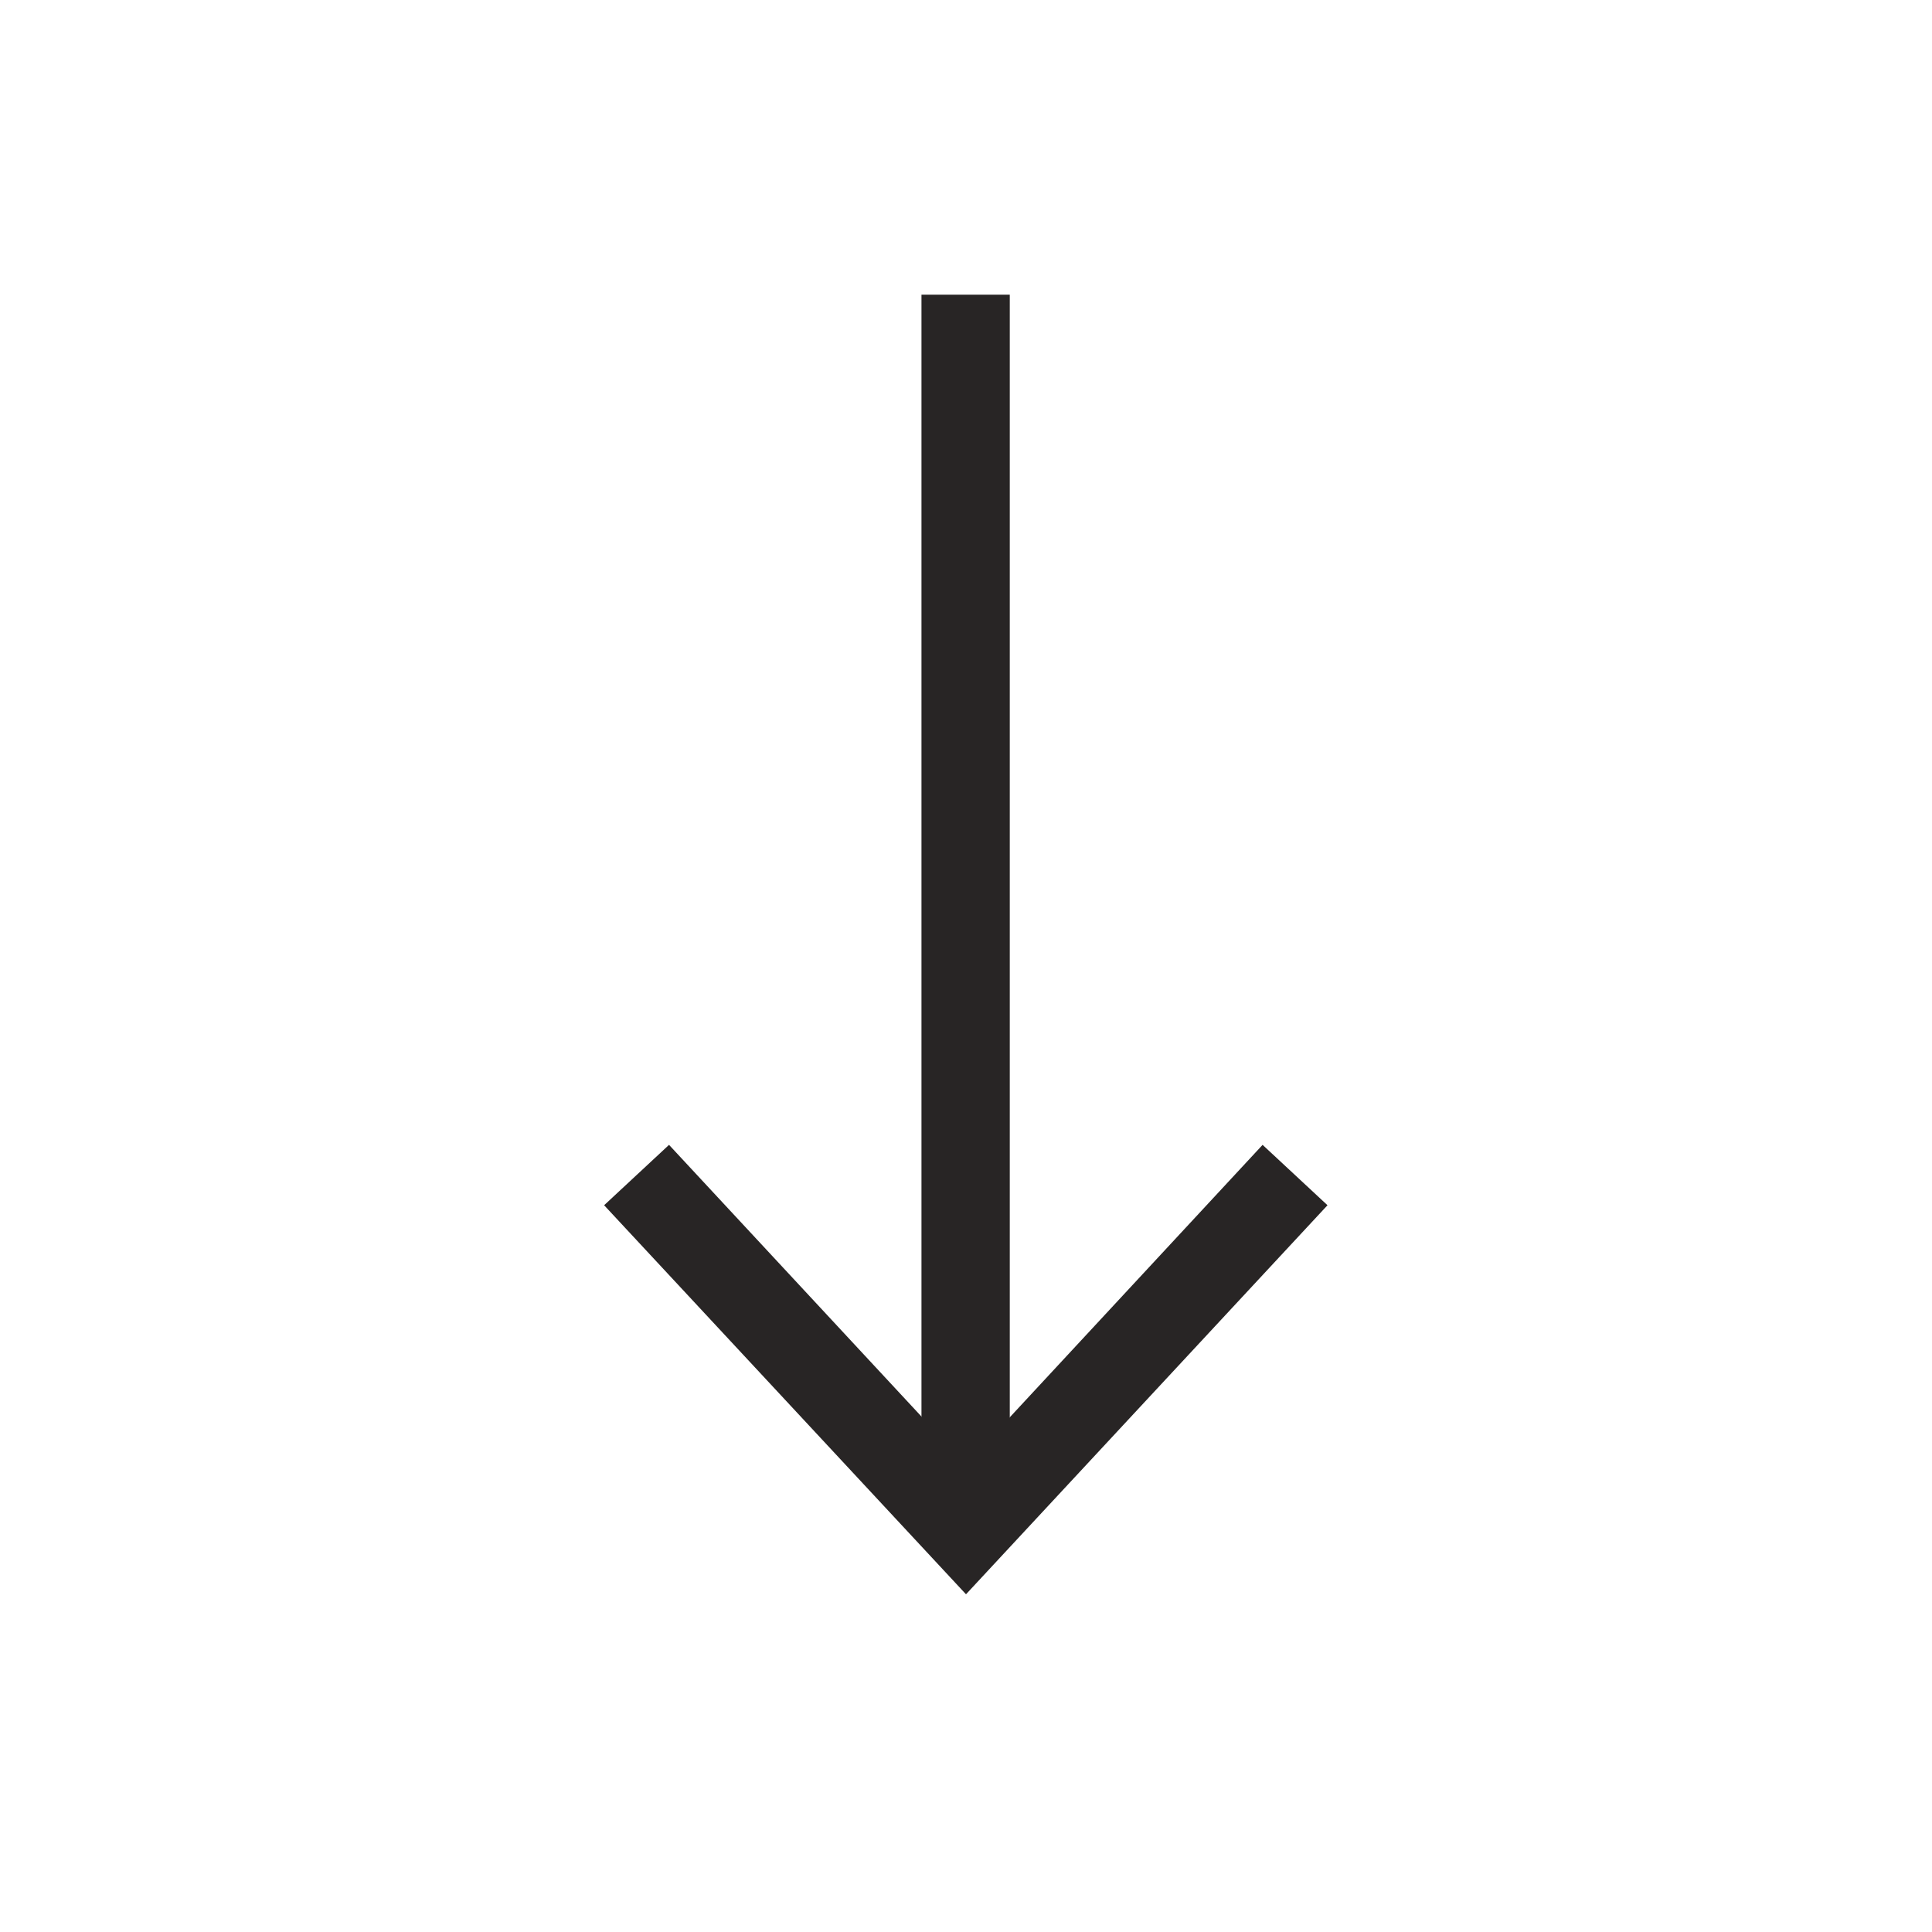 <?xml version="1.0" encoding="utf-8"?>
<!-- Generator: Adobe Illustrator 19.0.0, SVG Export Plug-In . SVG Version: 6.00 Build 0)  -->
<svg version="1.1" id="Calque_1" xmlns="http://www.w3.org/2000/svg" xmlns:xlink="http://www.w3.org/1999/xlink" x="0px" y="0px"
	 viewBox="-49 141 512 512" style="enable-background:new -49 141 512 512;" xml:space="preserve">
<style type="text/css">
	.st0{fill:#282525;}
</style>
<g>
	<g>
		<rect x="195.2" y="219.1" class="st0" width="23.4" height="319"/>
	</g>
	<g>
		<g>
			<polygon class="st0" points="111.1,460.4 128.3,444.4 207,529.1 285.6,444.4 302.8,460.4 207,563.5 			"/>
		</g>
	</g>
</g>
</svg>

